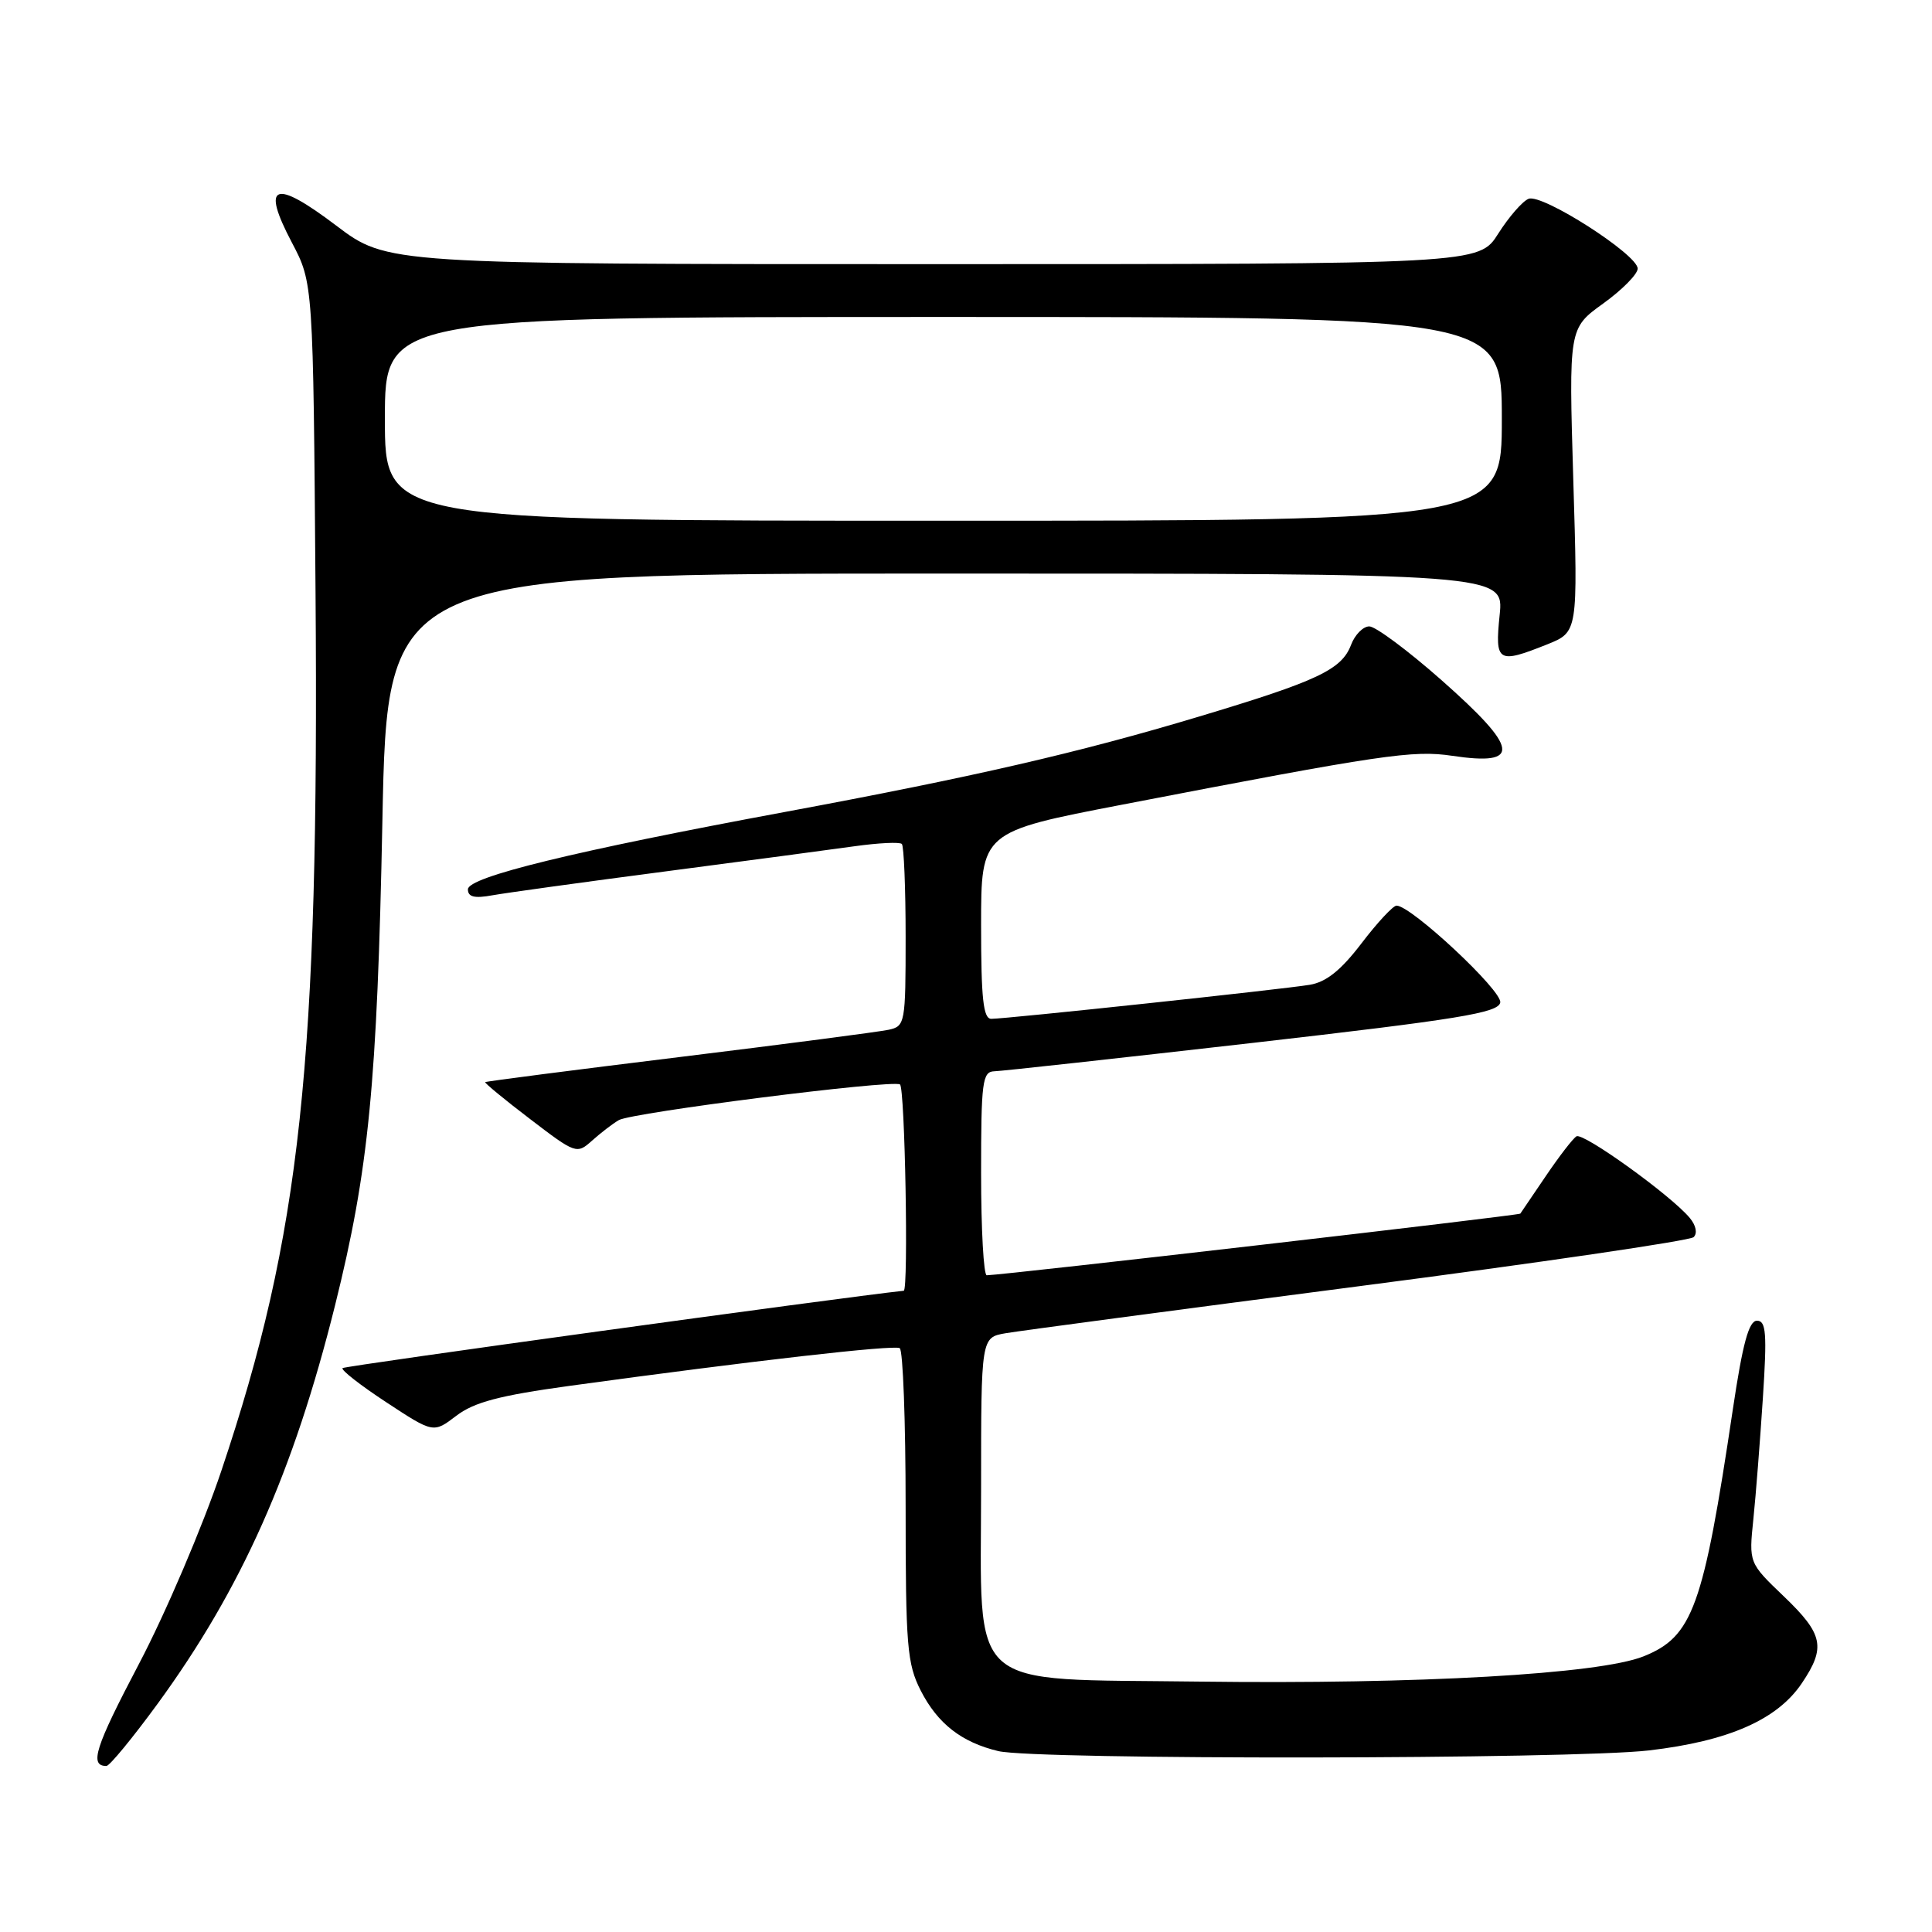 <?xml version="1.0" encoding="UTF-8" standalone="no"?>
<!DOCTYPE svg PUBLIC "-//W3C//DTD SVG 1.1//EN" "http://www.w3.org/Graphics/SVG/1.1/DTD/svg11.dtd" >
<svg xmlns="http://www.w3.org/2000/svg" xmlns:xlink="http://www.w3.org/1999/xlink" version="1.1" viewBox="0 0 256 256">
 <g >
 <path fill="currentColor"
d=" M 20.89 225.75 C 32.00 210.53 38.89 195.05 44.39 172.99 C 48.86 155.04 49.98 143.63 50.67 108.75 C 51.32 76.00 51.32 76.00 125.30 76.00 C 199.28 76.00 199.28 76.00 198.71 81.50 C 198.07 87.77 198.45 88.00 205.02 85.38 C 209.08 83.75 209.08 83.75 208.47 63.63 C 207.87 43.50 207.87 43.50 212.43 40.22 C 214.94 38.41 217.00 36.33 217.00 35.59 C 217.00 33.73 204.37 25.64 202.55 26.34 C 201.75 26.65 199.94 28.73 198.53 30.95 C 195.97 35.00 195.97 35.00 123.64 35.00 C 51.30 35.00 51.30 35.00 44.55 29.89 C 36.32 23.66 34.56 24.33 38.67 32.13 C 41.50 37.50 41.50 37.50 41.81 78.50 C 42.29 140.94 39.86 163.54 29.33 194.89 C 26.85 202.26 21.94 213.77 18.41 220.48 C 12.59 231.55 11.81 234.00 14.10 234.00 C 14.52 234.00 17.57 230.29 20.89 225.75 Z  M 218.50 231.94 C 229.04 230.71 235.50 227.87 238.75 223.04 C 241.96 218.28 241.60 216.54 236.37 211.53 C 231.73 207.09 231.73 207.09 232.33 201.29 C 232.66 198.11 233.22 190.89 233.59 185.25 C 234.15 176.67 234.02 175.00 232.81 175.00 C 231.73 175.00 230.92 177.98 229.61 186.75 C 225.69 213.01 224.30 216.86 217.77 219.48 C 211.88 221.83 187.91 223.19 158.98 222.82 C 127.61 222.41 130.00 224.53 130.00 197.06 C 130.00 177.22 130.00 177.22 133.25 176.66 C 135.04 176.35 156.07 173.55 180.00 170.44 C 203.93 167.33 223.91 164.40 224.41 163.93 C 224.94 163.43 224.74 162.39 223.91 161.39 C 221.44 158.41 209.78 150.02 208.89 150.57 C 208.41 150.86 206.60 153.22 204.85 155.80 C 203.10 158.39 201.57 160.64 201.45 160.81 C 201.26 161.06 133.36 168.91 130.75 168.98 C 130.34 168.99 130.00 162.93 130.00 155.50 C 130.00 143.33 130.17 142.00 131.75 141.95 C 132.71 141.93 148.12 140.23 165.99 138.19 C 193.31 135.06 198.53 134.21 198.79 132.84 C 199.09 131.30 186.99 120.00 185.05 120.00 C 184.59 120.00 182.50 122.25 180.41 124.99 C 177.69 128.56 175.73 130.13 173.55 130.49 C 169.98 131.09 133.34 135.00 131.35 135.00 C 130.29 135.00 130.00 132.36 130.00 122.61 C 130.00 110.22 130.00 110.22 148.75 106.61 C 183.24 99.96 187.22 99.37 192.44 100.15 C 201.65 101.52 201.31 99.22 190.97 90.09 C 186.55 86.19 182.26 83.00 181.44 83.00 C 180.62 83.00 179.53 84.10 179.02 85.45 C 177.77 88.74 174.60 90.23 158.84 94.96 C 142.93 99.74 128.92 102.96 104.00 107.59 C 76.09 112.77 62.00 116.20 62.00 117.84 C 62.00 118.85 62.86 119.07 65.25 118.63 C 67.04 118.31 77.28 116.89 88.00 115.49 C 98.72 114.09 110.09 112.57 113.25 112.13 C 116.40 111.69 119.22 111.55 119.50 111.83 C 119.77 112.11 120.00 117.65 120.00 124.15 C 120.00 135.59 119.93 135.98 117.75 136.45 C 116.51 136.72 104.03 138.35 90.00 140.07 C 75.97 141.79 64.41 143.28 64.29 143.39 C 64.18 143.49 66.85 145.70 70.24 148.28 C 76.28 152.90 76.43 152.95 78.45 151.14 C 79.58 150.13 81.17 148.90 82.00 148.42 C 83.72 147.42 118.11 143.05 119.25 143.69 C 119.91 144.07 120.40 170.96 119.75 171.03 C 111.24 171.95 45.68 180.98 45.39 181.28 C 45.15 181.52 47.76 183.56 51.19 185.81 C 57.43 189.91 57.43 189.91 60.46 187.60 C 62.82 185.80 66.17 184.91 75.50 183.63 C 99.79 180.30 118.46 178.17 119.22 178.64 C 119.65 178.90 120.00 188.33 120.00 199.60 C 120.00 218.15 120.19 220.45 122.01 224.03 C 124.25 228.40 127.42 230.87 132.28 232.03 C 137.22 233.21 208.32 233.13 218.50 231.94 Z  M 51.00 55.50 C 51.00 42.00 51.00 42.00 125.00 42.00 C 199.00 42.00 199.00 42.00 199.00 55.50 C 199.00 69.00 199.00 69.00 125.00 69.00 C 51.00 69.00 51.00 69.00 51.00 55.50 Z "/>
</g>
</svg>